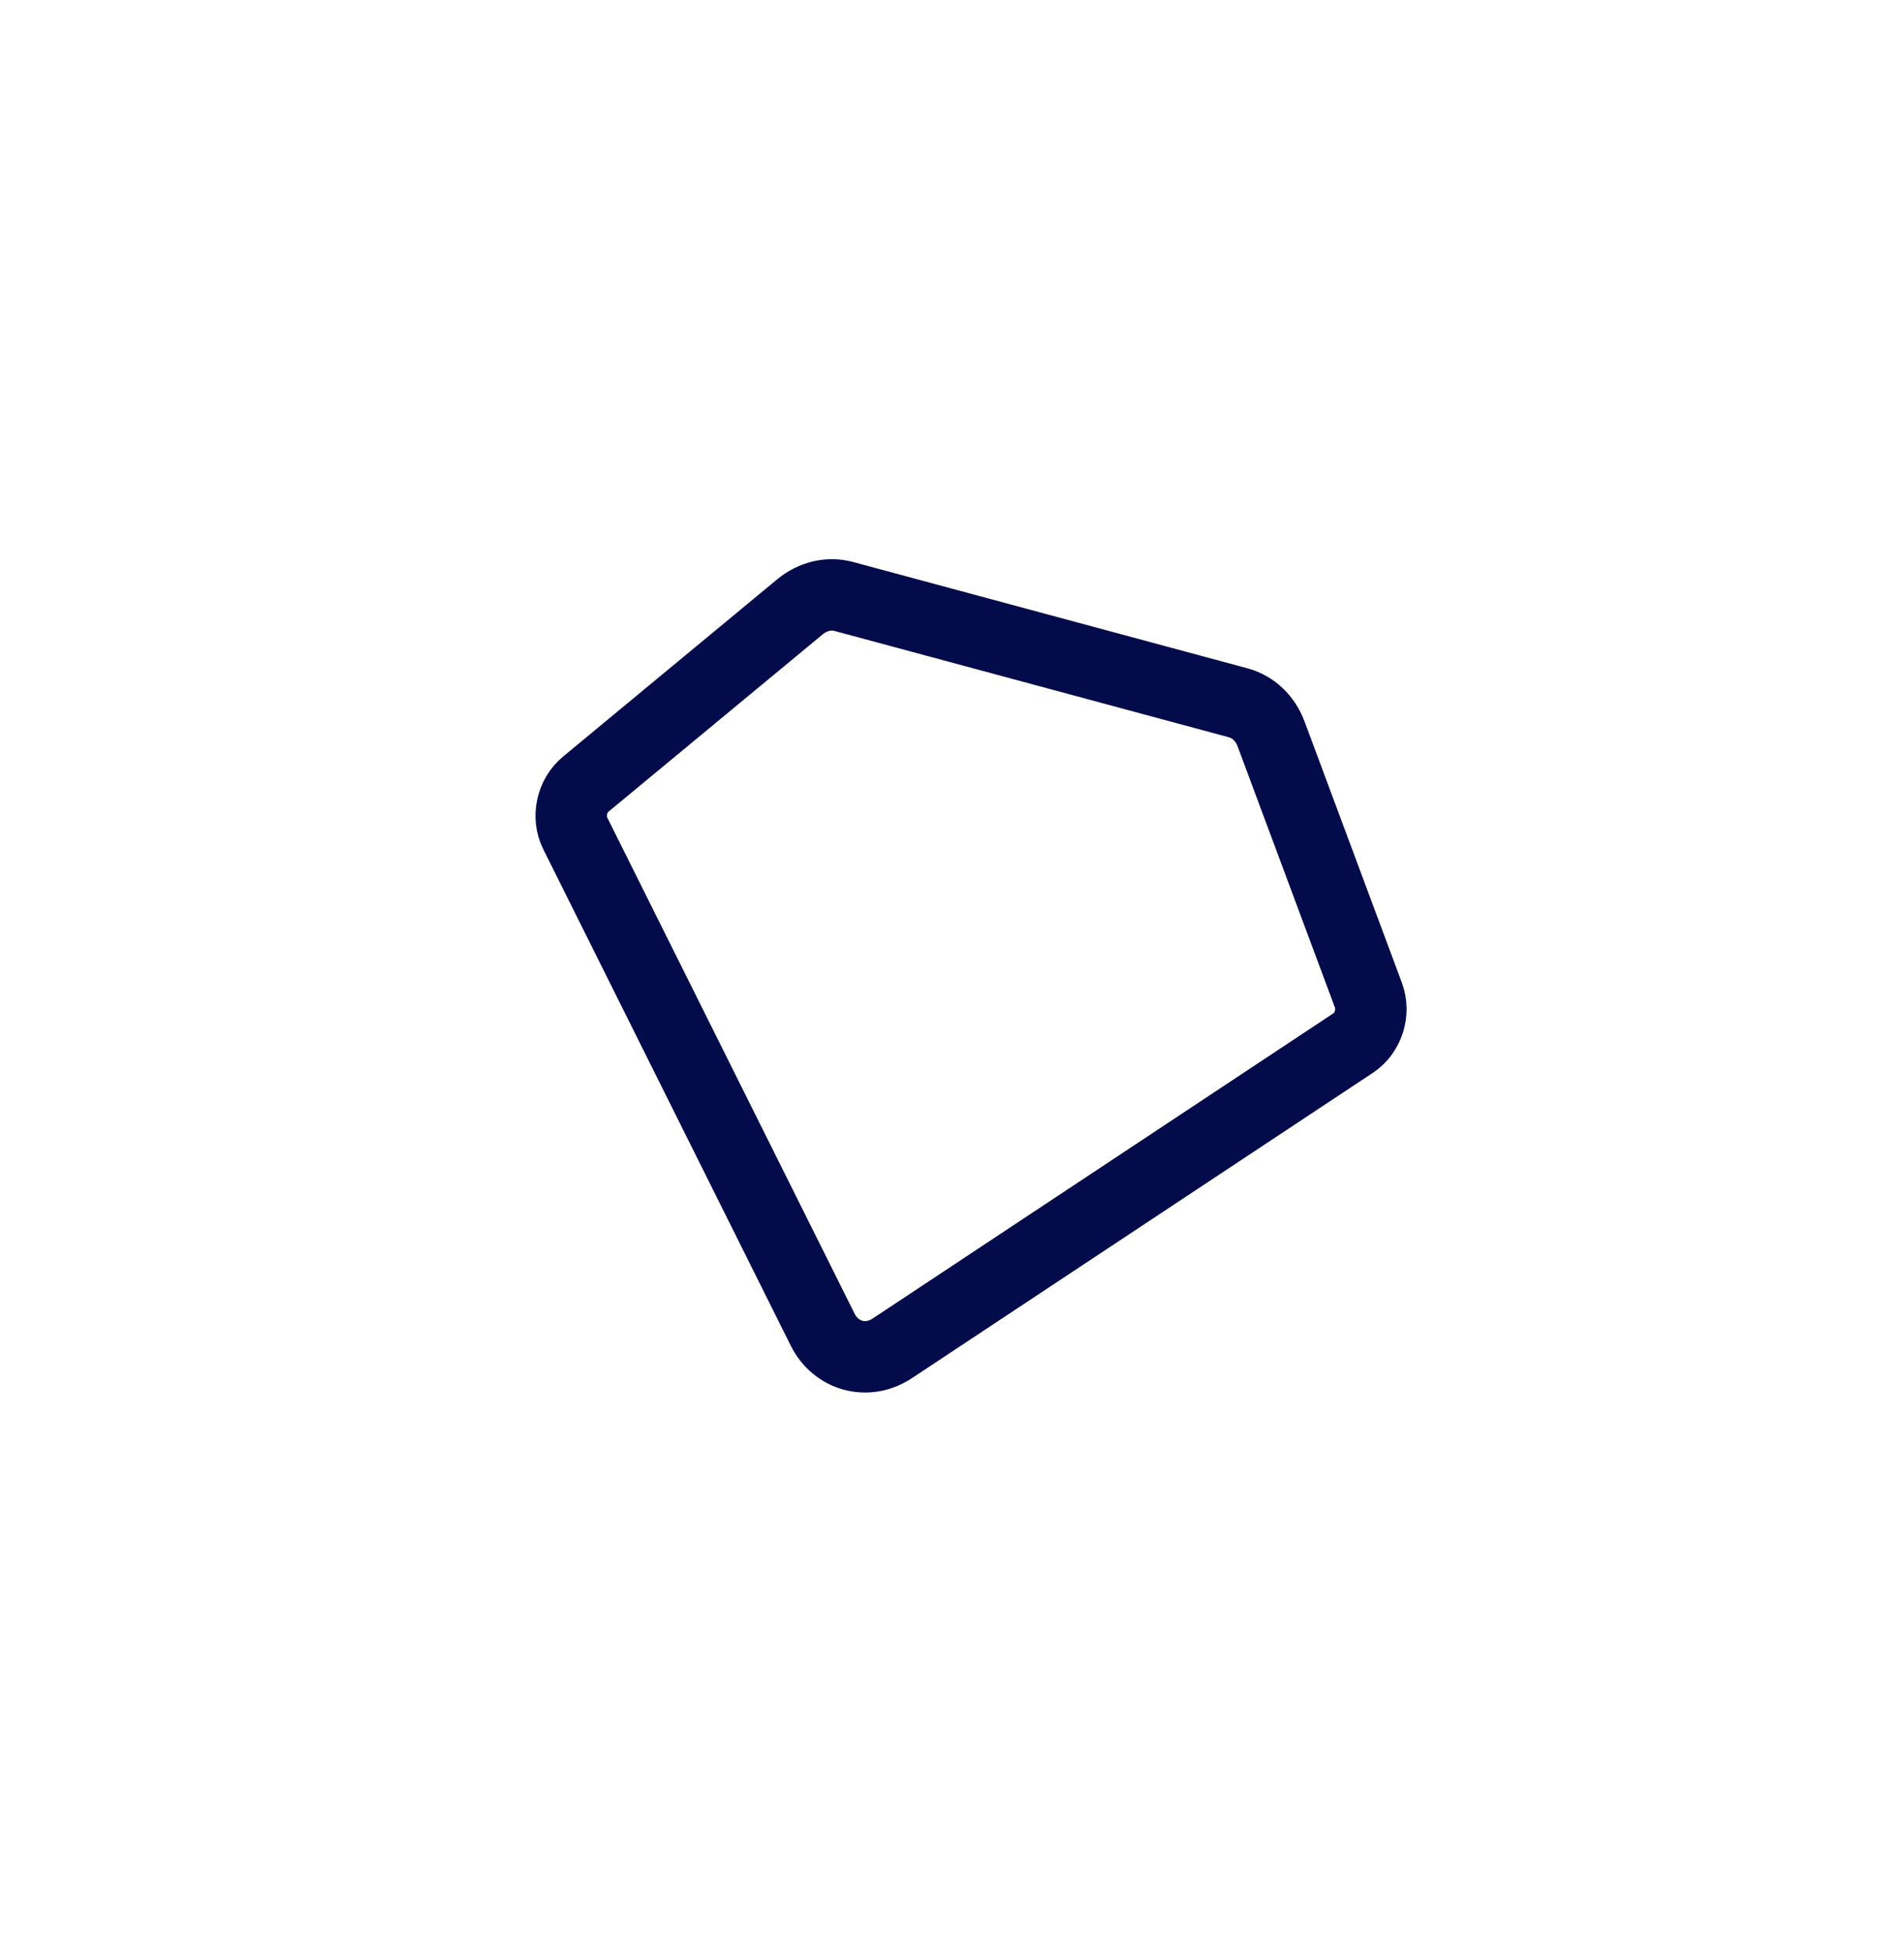 <svg width="40" height="41" viewBox="0 0 40 41" fill="none" xmlns="http://www.w3.org/2000/svg">
    <path d="M17.727 12.526C17.413 12.441 17.073 12.522 16.805 12.744L12.306 16.467C12.009 16.713 11.914 17.157 12.084 17.499L17.282 27.921C17.563 28.485 18.221 28.663 18.746 28.315L28.428 21.904C28.746 21.693 28.884 21.261 28.748 20.898L26.703 15.412C26.581 15.084 26.327 14.844 26.013 14.759L17.727 12.526Z" stroke="#030B4B" stroke-width="1.5"/>
</svg>
